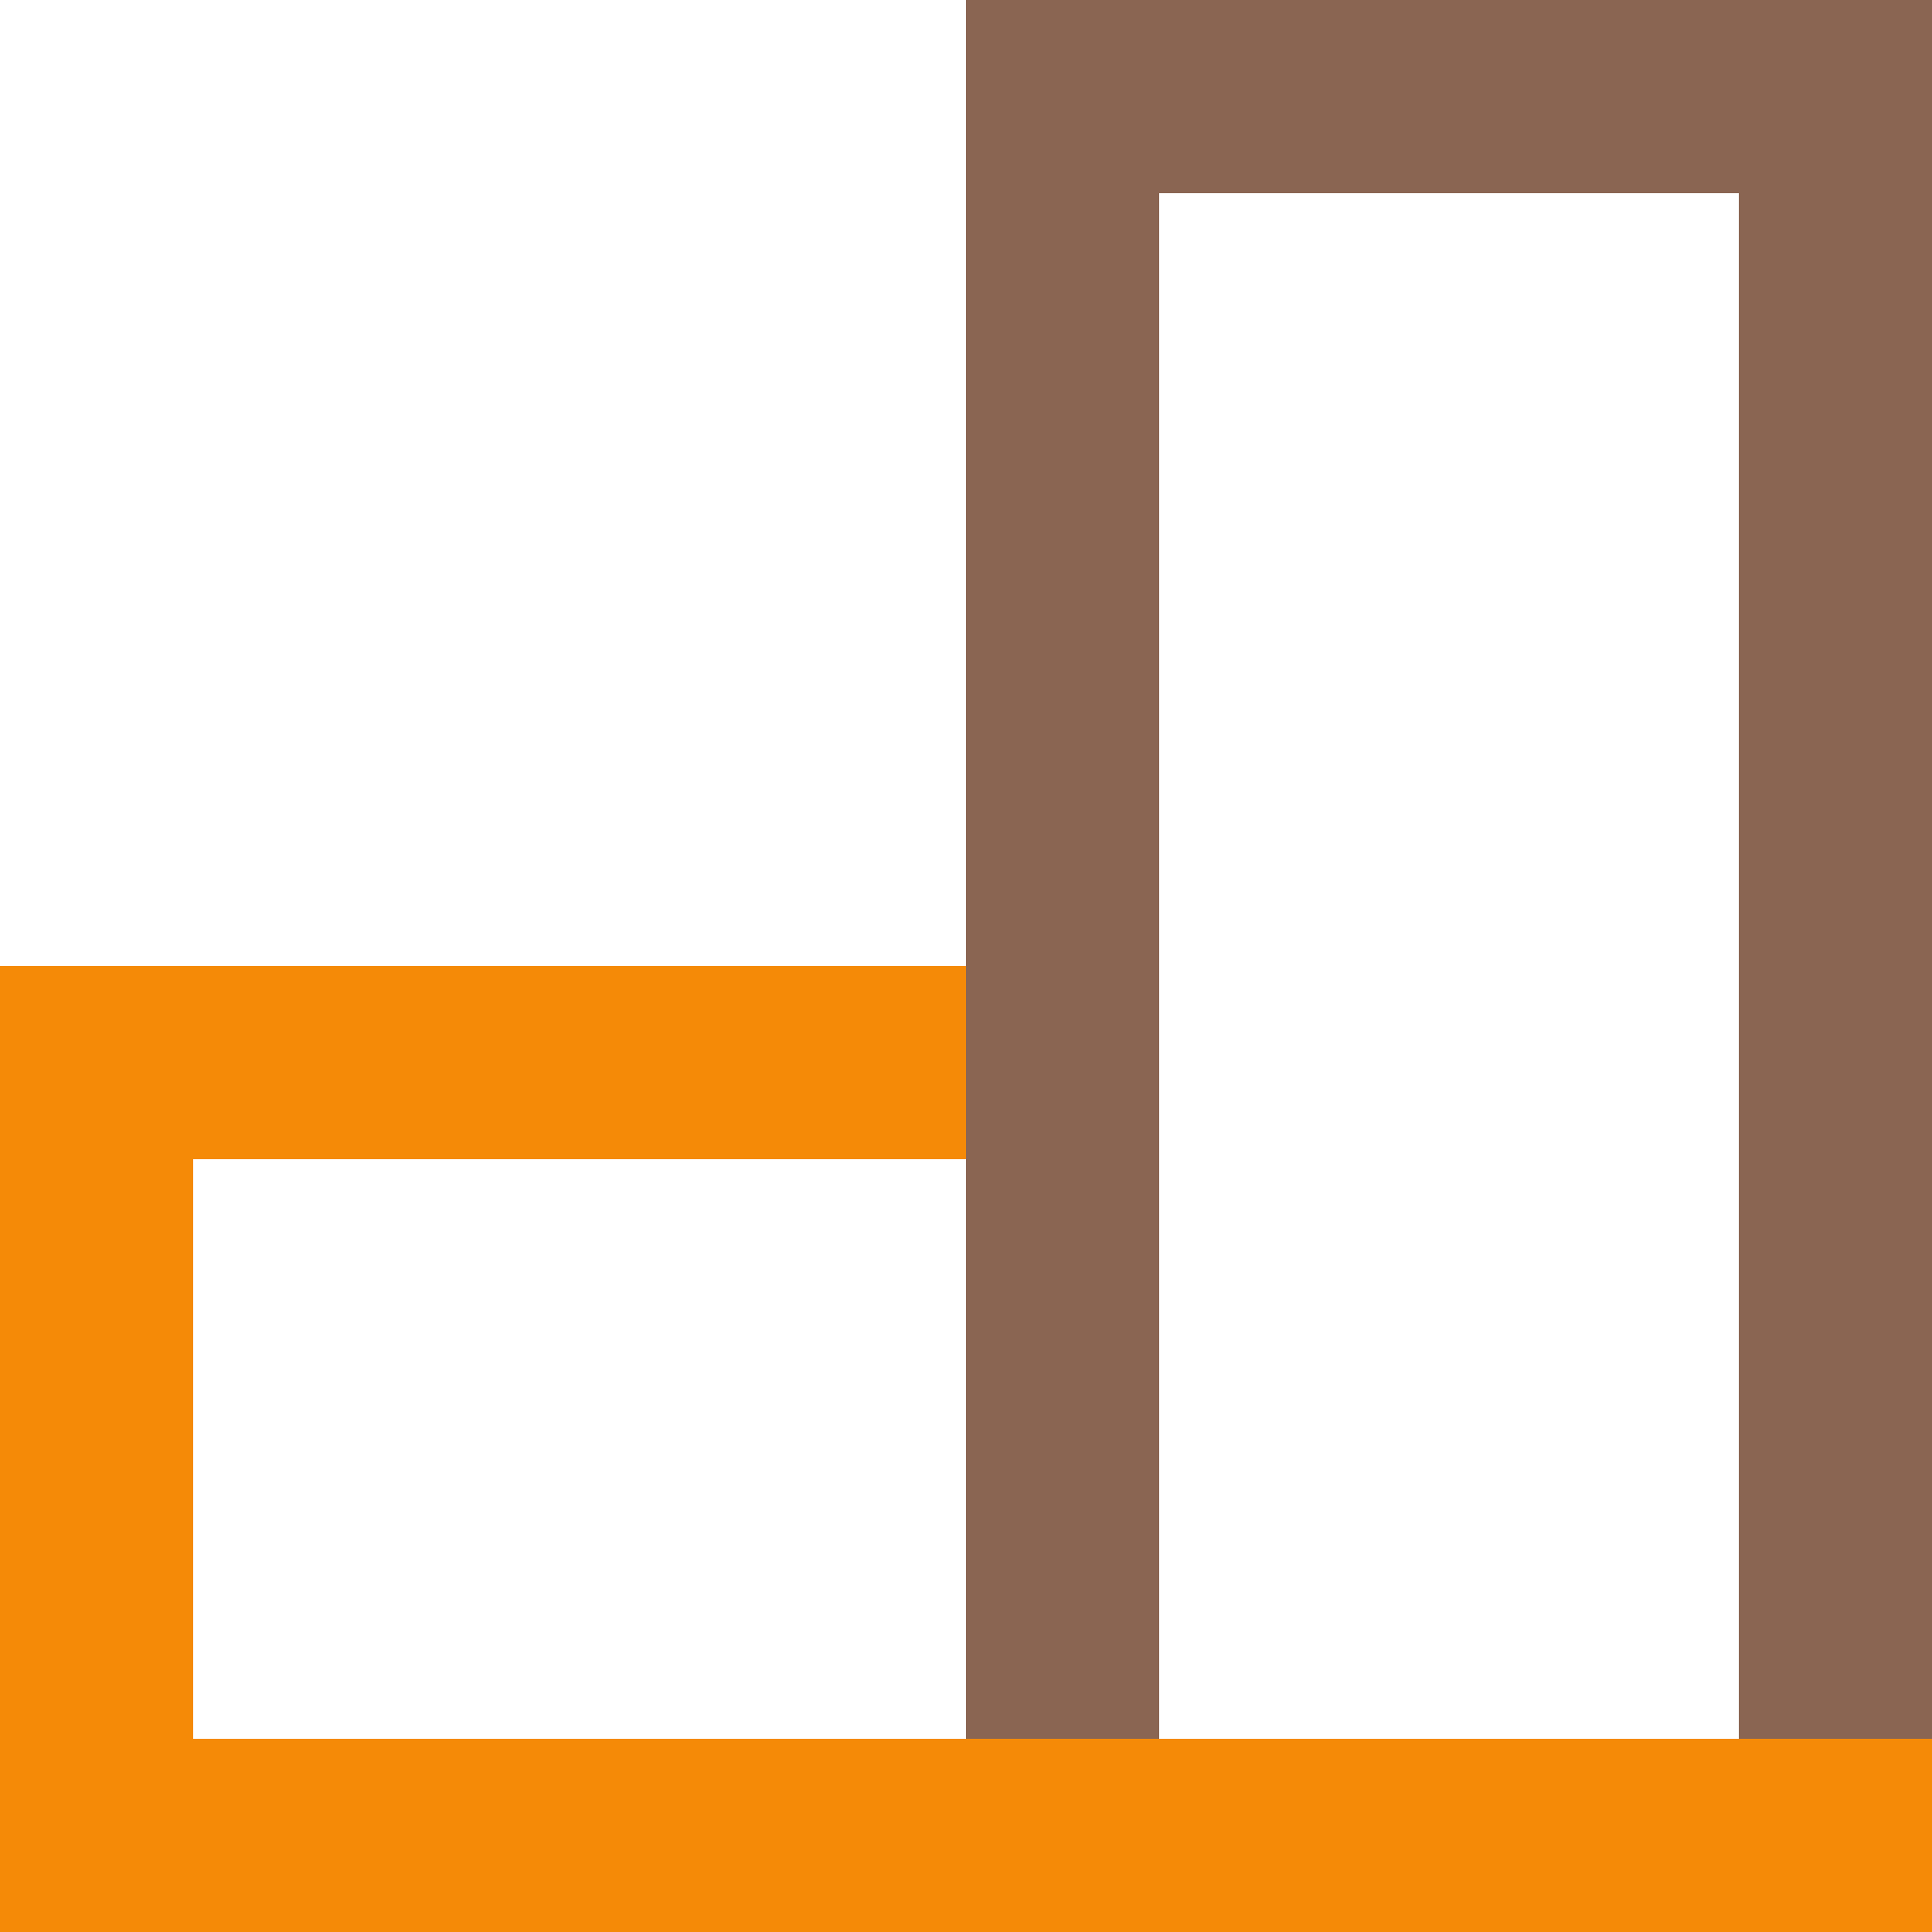<?xml version="1.0" encoding="UTF-8" standalone="no"?>
<svg
   xmlns:dc="http://purl.org/dc/elements/1.1/"
   xmlns:cc="http://creativecommons.org/ns#"
   xmlns:rdf="http://www.w3.org/1999/02/22-rdf-syntax-ns#"
   xmlns:svg="http://www.w3.org/2000/svg"
   xmlns="http://www.w3.org/2000/svg"
   id="svg8"
   version="1.1"
   viewBox="0 0 100 100"
   height="100"
   width="100">
  <defs
     id="defs2" />
  <g
     id="layer1">
    <g
       id="rightBox">
      <rect
         style="fill:#8a6552;fill-opacity:1;stroke:none;stroke-width:0.71;stroke-miterlimit:4;stroke-dasharray:none"
         id="rect4871"
         width="10"
         height="100"
         x="50"
         y="0" />
      <rect
         y="0"
         x="90"
         height="100"
         width="10"
         id="rect846"
         style="fill:#8a6552;fill-opacity:1;stroke:none;stroke-width:0.71;stroke-miterlimit:4;stroke-dasharray:none" />
      <rect
         style="fill:#8a6552;fill-opacity:1;stroke:none;stroke-width:6;stroke-miterlimit:4;stroke-dasharray:none"
         id="rect4869"
         width="50"
         height="10"
         x="50"
         y="0" />
    </g>
    <g
       id="leftBox">
      <rect
         style="fill:#f58a07;fill-opacity:1;stroke:none;stroke-width:6;stroke-miterlimit:4;stroke-dasharray:none"
         id="rect4875"
         width="50"
         height="10"
         x="0"
         y="50" />
      <rect
         style="fill:#f58a07;fill-opacity:1;stroke:none;stroke-width:2.245;stroke-miterlimit:4;stroke-dasharray:none"
         id="rect843"
         width="100"
         height="10"
         x="0"
         y="90" />
      <rect
         style="fill:#f58a07;fill-opacity:1;stroke:none;stroke-width:6;stroke-miterlimit:4;stroke-dasharray:none"
         id="rect4873"
         width="10"
         height="50"
         x="0"
         y="50" />
    </g>
  </g>
</svg>
